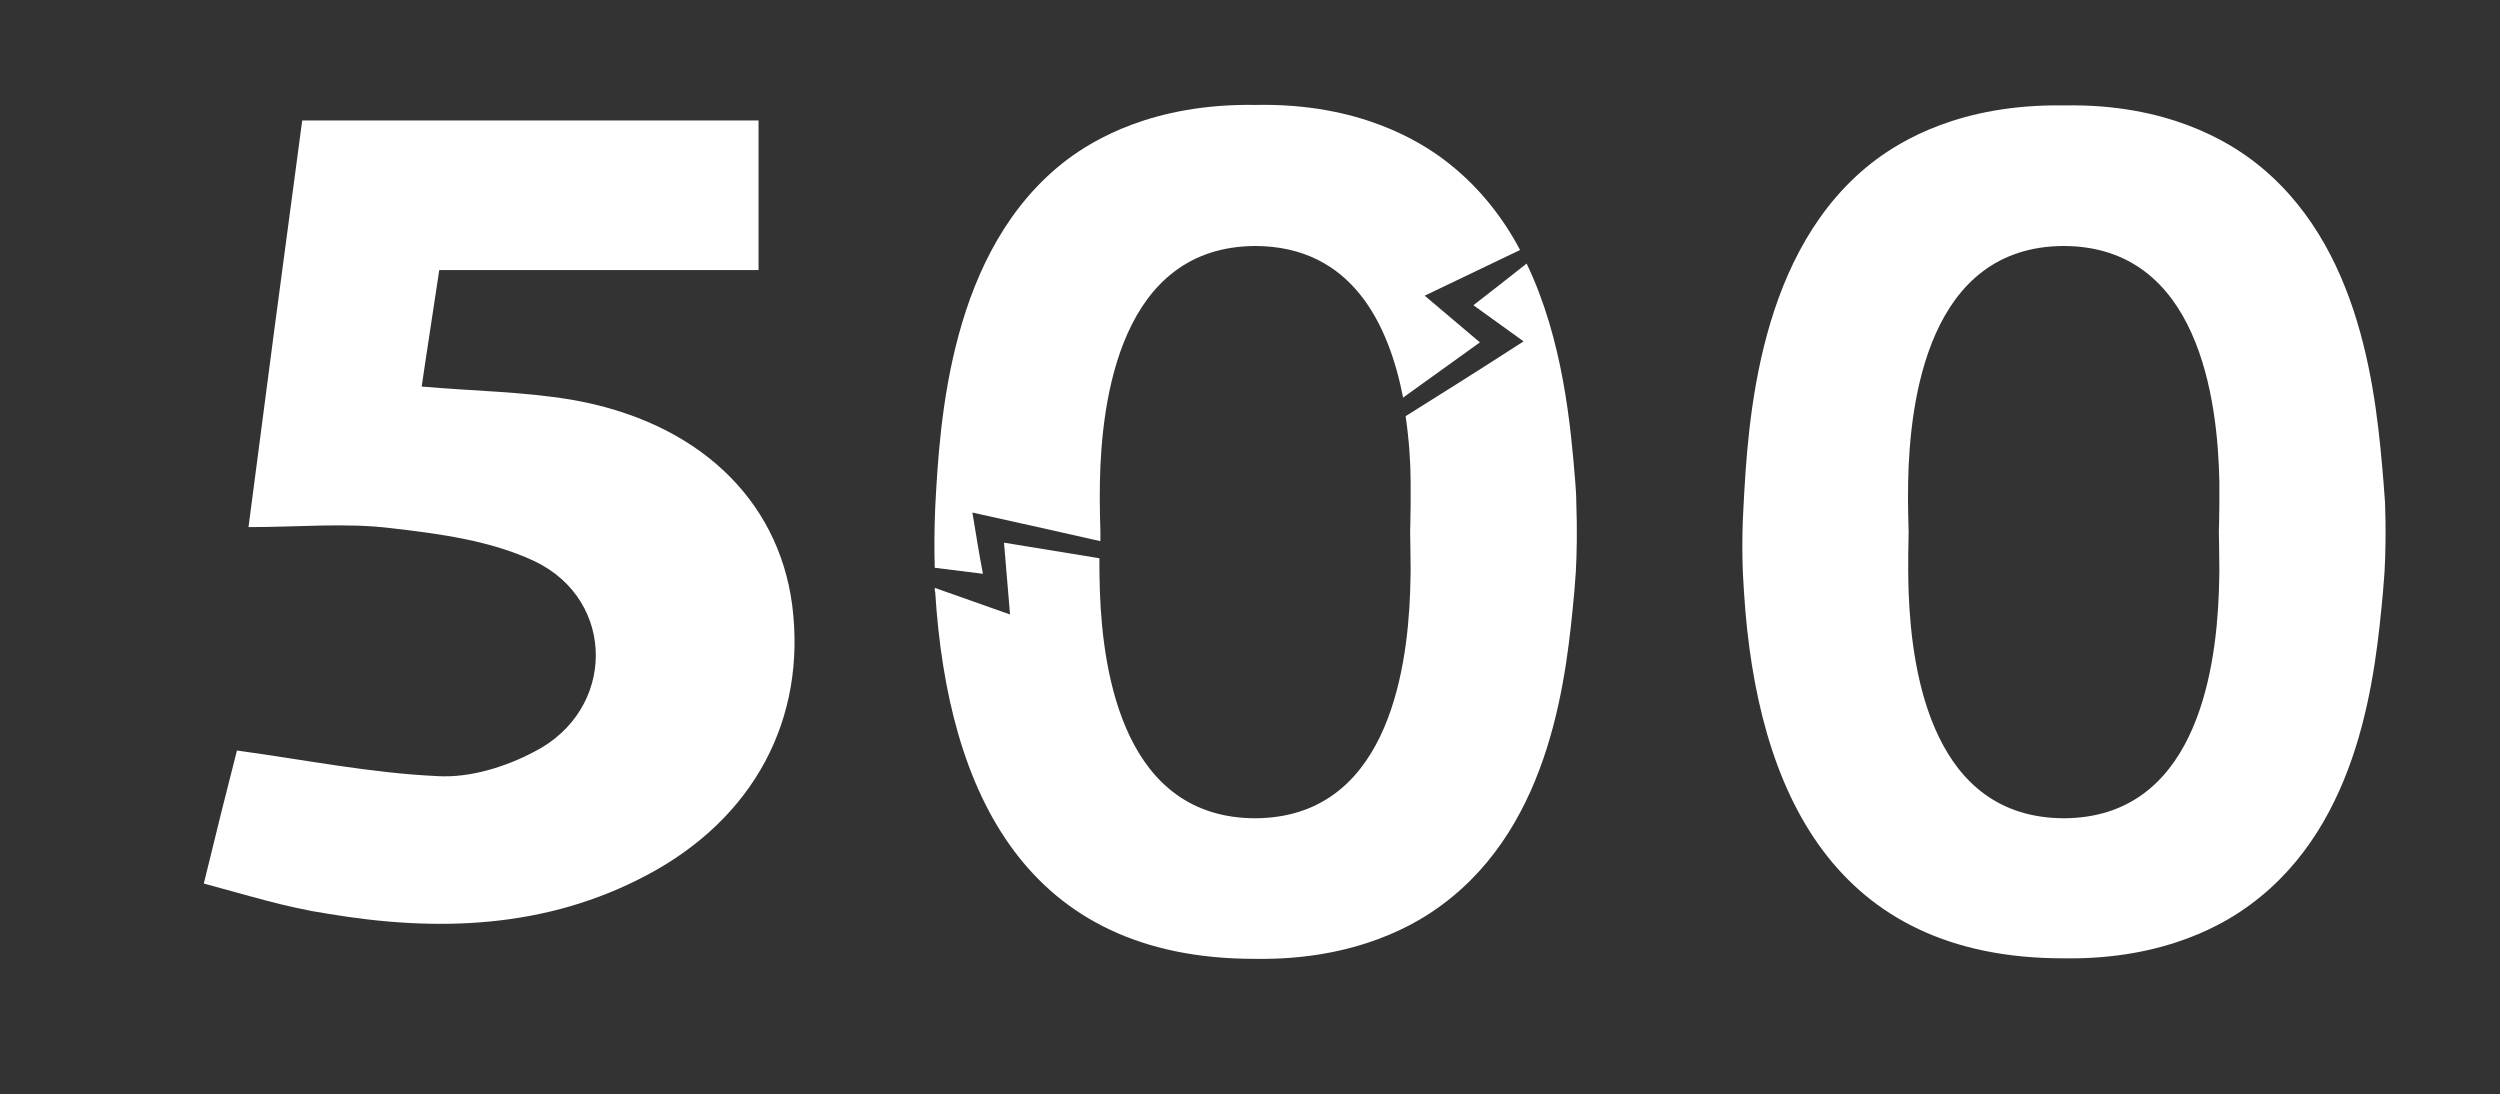 <?xml version="1.0" encoding="utf-8"?>
<!-- Generator: Adobe Illustrator 23.0.1, SVG Export Plug-In . SVG Version: 6.00 Build 0)  -->
<svg version="1.1" id="Layer_1" xmlns="http://www.w3.org/2000/svg" xmlns:xlink="http://www.w3.org/1999/xlink" x="0px" y="0px"
	 viewBox="0 0 498 218" style="enable-background:new 0 0 498 218;" xml:space="preserve">
<rect x="0" y="0" width="498" height="218" fill="#333333" stroke="none"/>
<style type="text/css">
	.st0{fill:#FFFFFF;}
</style>
<path id="_x35_" class="st0" d="M40.6,176c2.5-10.3,4.7-19.1,6.6-26.5c13.8,1.9,26.8,4.5,39.9,5.1c6.4,0.4,13.6-1.8,19.4-4.9
	c16.2-8.3,16.3-30.1,0-37.9c-8.7-4.1-19-5.5-28.7-6.6c-8.9-1.1-18.2-0.2-28.3-0.2c3.4-26.2,7-53.5,10.7-81c30.2,0,60.3,0,90.9,0
	c0,9.5,0,19.3,0,29.8c-20.9,0-42.1,0-63.6,0C86.3,61.9,85.1,69.4,84,77c10.2,0.9,20.1,1,29.7,2.6c25.1,4.3,41.3,19.7,44.1,40.9
	c2.9,22.7-7.6,42.5-28.9,53.8c-20.1,10.7-41.8,11.4-63.7,7.7C57.1,180.8,49.2,178.3,40.6,176z"/>
<path id="_x30__1_" class="st0" d="M475.1,100.1c-0.1-1.3-0.2-2.6-0.3-4c-1.4-16.8-4-47.6-26.3-64.3c-4.6-3.4-16.6-11.2-37.3-10.8
	h-0.1H411c-20.5-0.3-32.3,7.1-37.3,10.8C350.1,49.5,348.2,84,347.3,101c-0.4,7-0.2,12.8,0.1,16.9c2.5,39.9,18.1,73,63.6,73h0.1h0.1
	c20.4,0.3,32.4-7.2,37.2-10.8c22-16.3,24.8-46.1,26.3-62.3c0.1-1.1,0.2-2.4,0.3-3.9C475.2,110.3,475.3,105.6,475.1,100.1z
	 M442,117.9c-0.6,16.9-5.1,45-30.9,45.1c-25.8-0.1-30.3-28.2-30.9-45.1c-0.2-5.9,0-10.4,0-11.9c0-1.3-0.2-5-0.1-9.9
	c0.3-16.5,4.1-47,31-47.1c26.9,0.1,30.7,30.6,31,47.1c0,1.5,0,2.8,0,4c0,2.9-0.1,5-0.1,5.9c0,1.1,0.1,4,0.1,7.9
	C442.1,115.1,442,116.5,442,117.9z"/>
<g id="_x30_-">
	<path class="st0" d="M193.7,102.1c10,2.2,18.4,4.1,25.5,5.7c0-0.8,0-1.4,0-1.8c0-1.3-0.2-5-0.1-9.9c0.3-16.5,4.1-47,31-47.1
		c19.1,0.1,26.5,15.4,29.4,30.2c4.4-3.2,9.5-6.8,15.3-11c-3.7-3.1-7.3-6.2-11-9.3c6.3-3,12.7-6.1,19-9.1
		c-3.6-6.8-8.6-13.1-15.3-18.1c-4.6-3.4-16.6-11.2-37.3-10.8h-0.1H250c-20.5-0.3-32.3,7.1-37.3,10.8C189.1,49.5,187.2,84,186.3,101
		c-0.2,4.6-0.2,8.6-0.1,12.1c3.2,0.4,6.4,0.8,9.6,1.2C195,110.2,194.4,106.2,193.7,102.1z"/>
	<path class="st0" d="M313.8,96.1c-0.9-11.1-2.4-28.4-9.7-43.6c-3.5,2.8-7,5.5-10.6,8.3c3.3,2.4,6.7,4.8,10,7.2
		c-9.3,6-17.1,10.9-23.5,14.9c0.7,4.8,1,9.4,1,13.2c0,1.5,0,2.8,0,4c0,2.9-0.1,5-0.1,5.9c0,1.1,0.1,4,0.1,7.9c0,1.2-0.1,2.6-0.1,4
		c-0.6,16.9-5.1,45-30.9,45.1c-25.8-0.1-30.3-28.2-30.9-45.1c-0.1-2.5-0.1-4.8-0.1-6.7c-5.4-0.9-11.8-1.9-19-3.1
		c0.4,4.8,0.8,9.5,1.2,14.3c-5-1.8-10-3.5-15-5.3c0,0.3,0,0.6,0.1,0.9c2.5,39.9,18.1,73,63.6,73h0.1h0.1
		c20.4,0.3,32.4-7.2,37.2-10.8c22-16.3,24.8-46.1,26.3-62.3c0.1-1.1,0.2-2.4,0.3-3.9c0.2-3.7,0.3-8.4,0.1-13.9
		C314,98.8,313.9,97.5,313.8,96.1z"/>
</g>
</svg>

